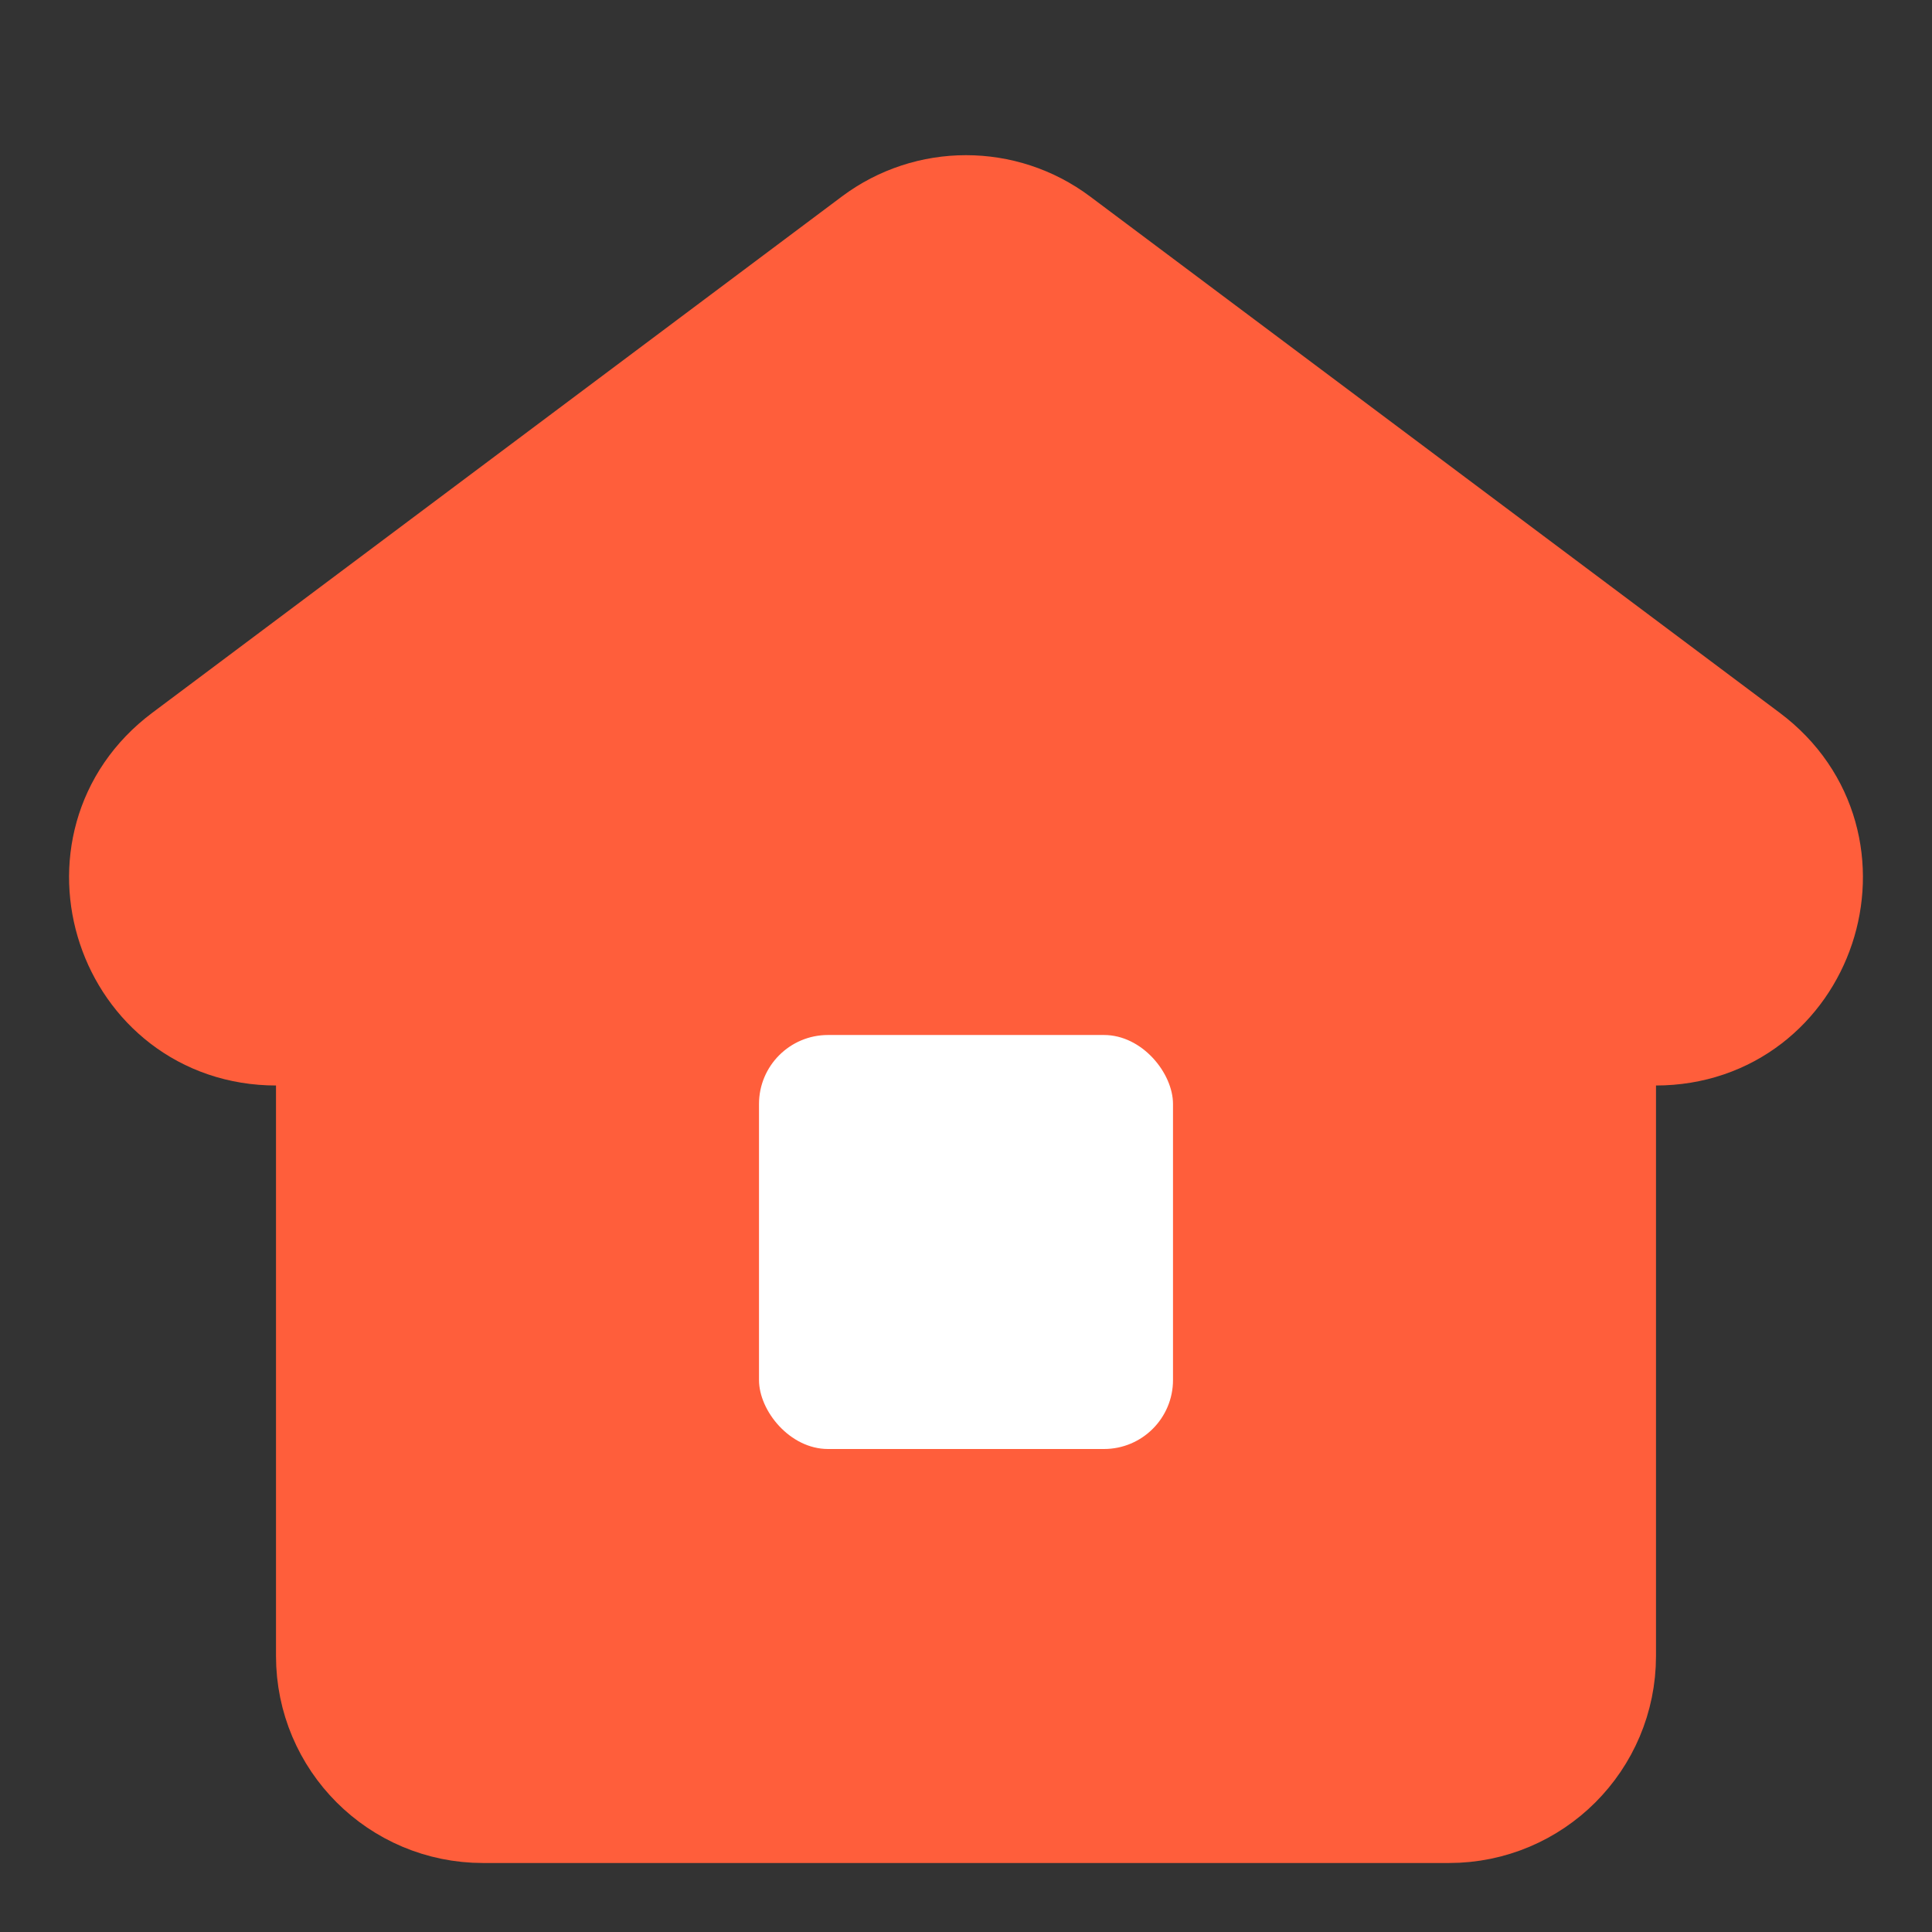 <svg width="28" height="28" viewBox="0 0 28 28" fill="none" xmlns="http://www.w3.org/2000/svg">
<rect x="0" y="0" width="28" height="28" fill="#333333" stroke="none"/>
<path d="M15.199 3.648L25.194 11.131M15.199 3.648L25.194 11.131M15.199 3.648C14.488 3.116 13.512 3.116 12.801 3.648L2.806 11.131C1.267 12.283 2.082 14.732 4.005 14.732H5V24C5 25.105 5.895 26 7 26H21C22.105 26 23 25.105 23 24V14.732H23.995C25.918 14.732 26.733 12.283 25.194 11.131M15.199 3.648L25.194 11.131" fill="#FF5E3B" stroke="#FF5E3B" stroke-width="2" stroke-linecap="round"/>
<rect x="11" y="15" width="6" height="6" rx="1" fill="white"/>
</svg>
